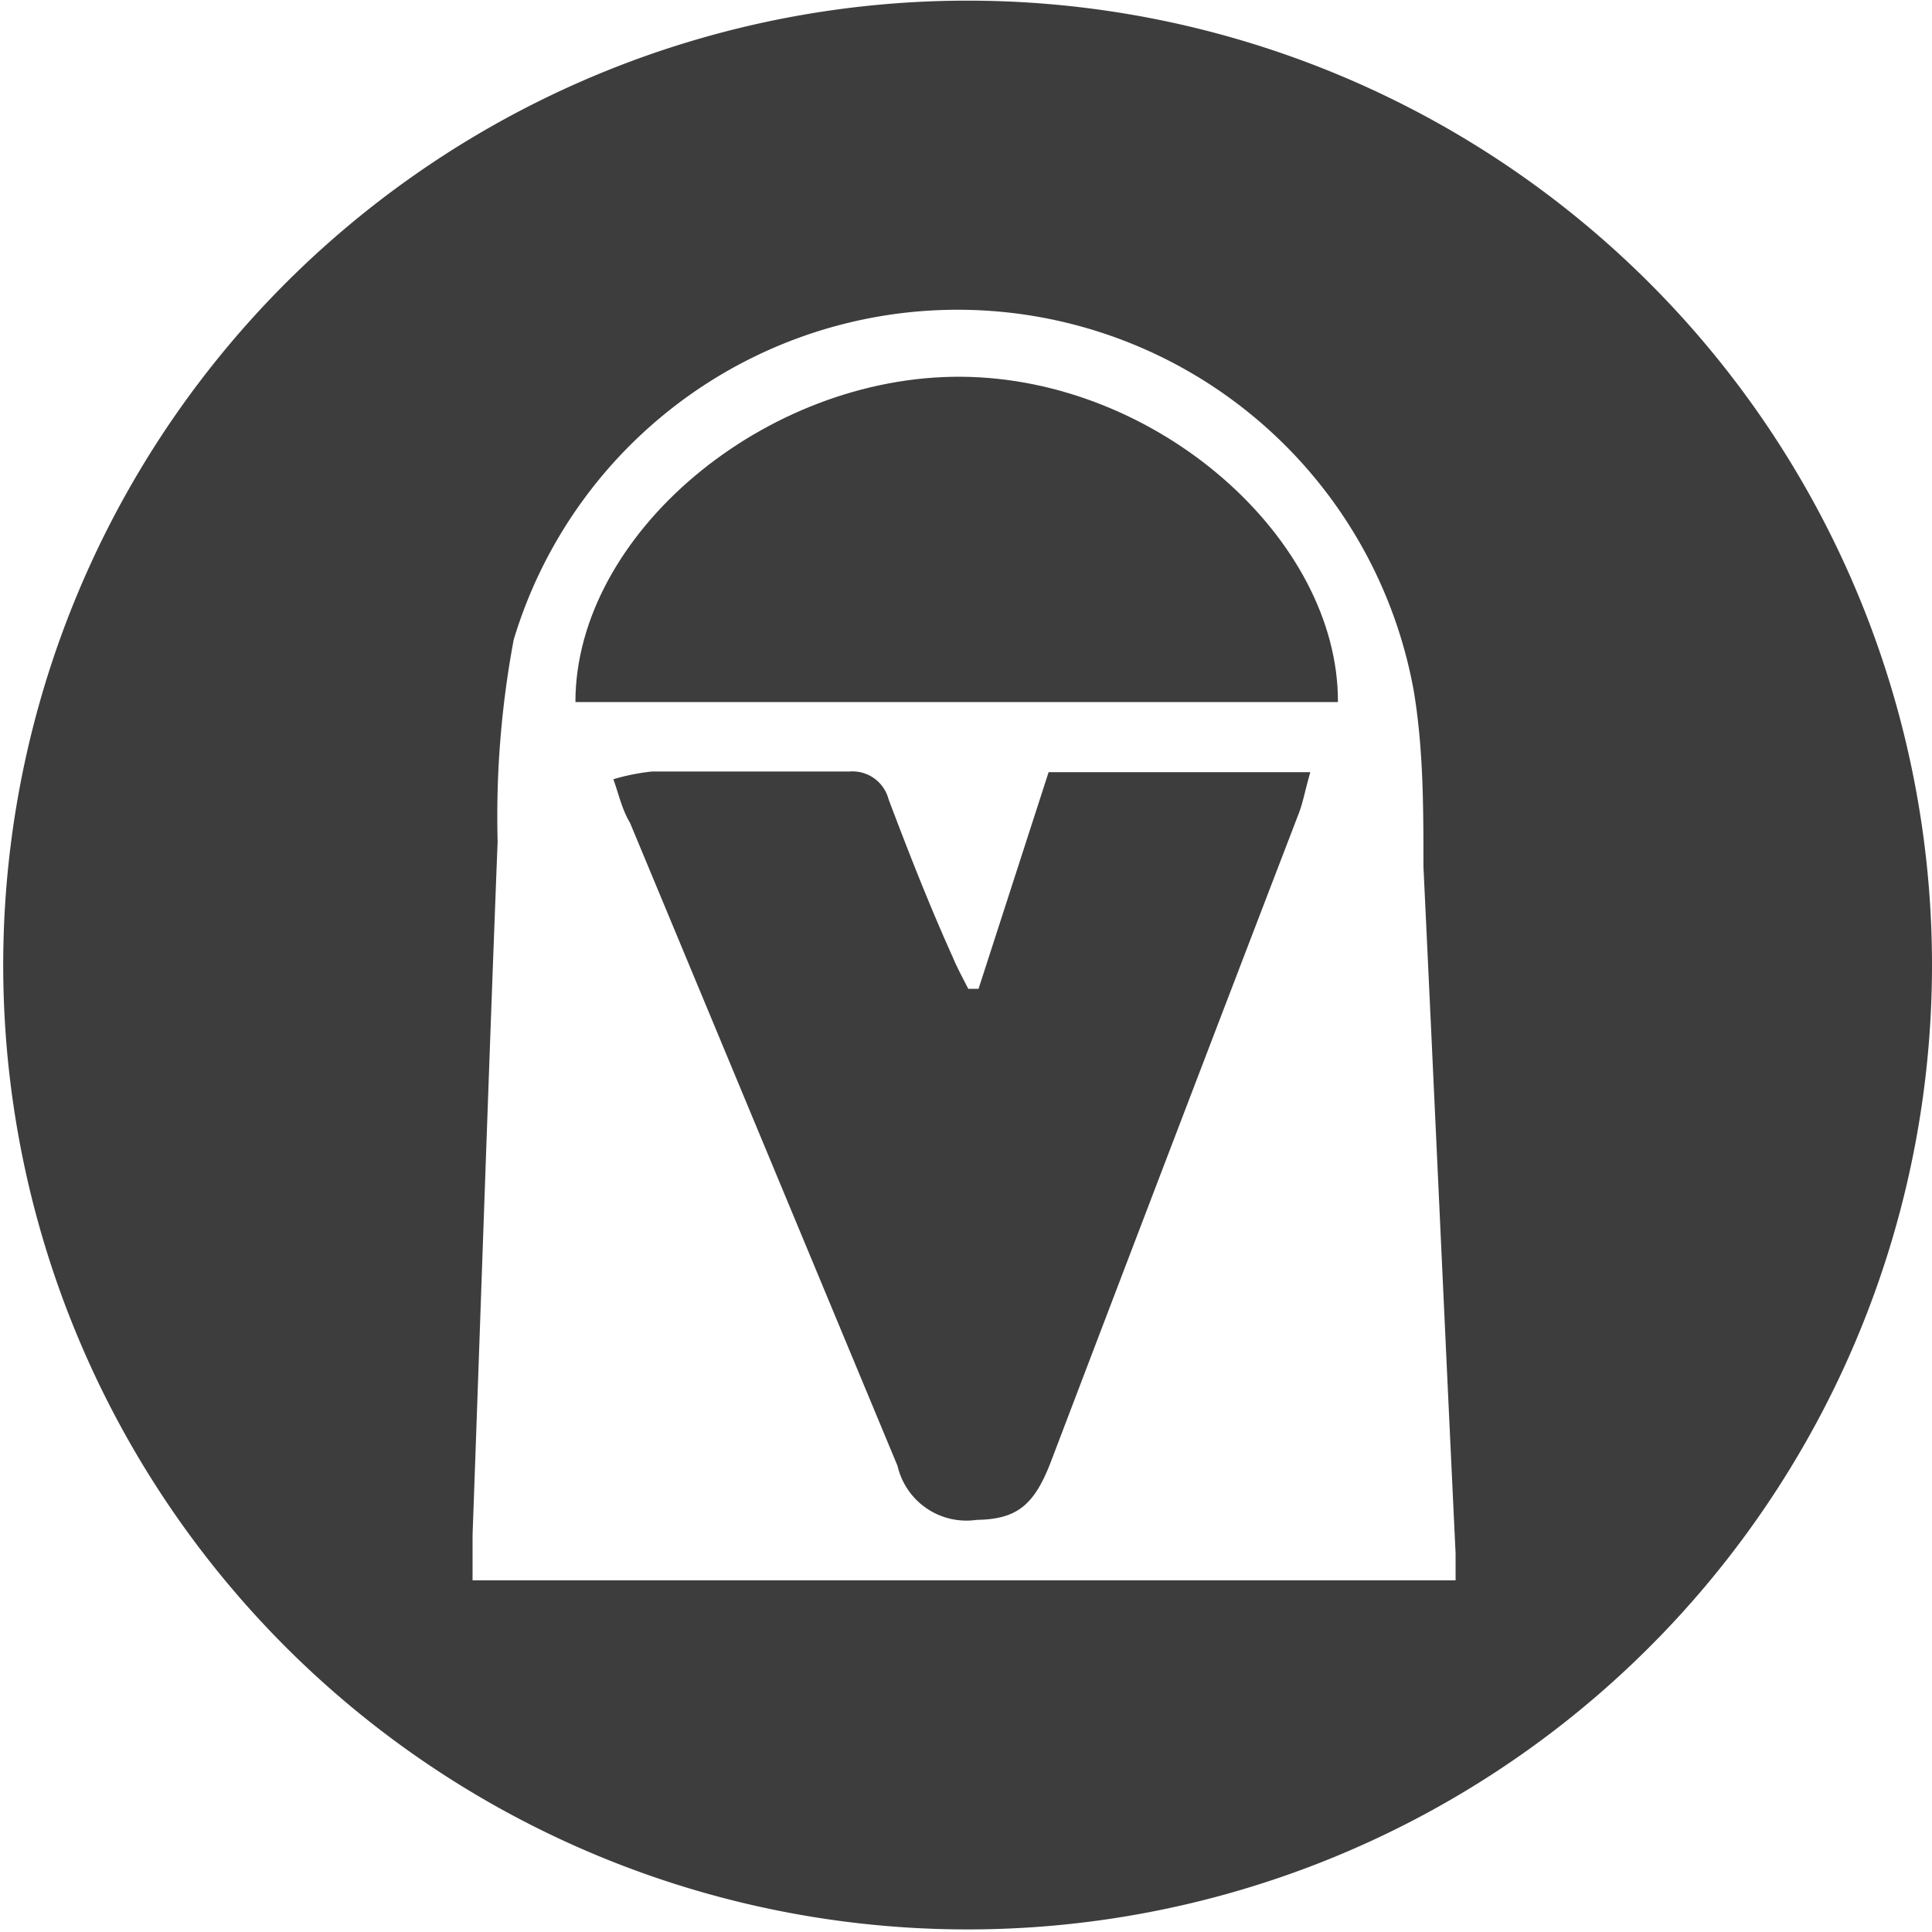 <svg xmlns="http://www.w3.org/2000/svg" width="30.05" height="30.05" viewBox="0 0 30.05 30.05"><defs><style>.a{fill:#3d3d3d;}</style></defs><title>Icon_cart</title><path class="a" d="M53.62,38.43a15,15,0,1,1-15-15A15,15,0,0,1,53.62,38.43ZM46.21,48c0-.17,0-.29,0-.42-.17-3.56-.33-7.12-.5-10.68,0-.91,0-1.83-.15-2.73a7.21,7.21,0,0,0-14-.8,14.91,14.91,0,0,0-.25,3.14c-.14,3.59-.26,7.19-.39,10.79,0,.23,0,.46,0,.7Z" transform="translate(-23.57 -23.42)"/><path class="a" d="M33.11,35.54a3.33,3.33,0,0,1,.6-.12h3.07a.58.58,0,0,1,.61.43c.31.82.63,1.64,1,2.46.07.17.16.33.24.49h.16l1.09-3.37c1.34,0,2.66,0,4.07,0-.09.32-.12.5-.19.67q-1.92,5-3.85,10.07c-.26.67-.53.88-1.15.89a1.1,1.1,0,0,1-1.23-.84q-2.08-5-4.16-10C33.24,36,33.2,35.79,33.11,35.54Z" transform="translate(-23.57 -23.42)"/><path class="a" d="M32.52,34.34c0-2.61,2.95-5.08,6-5.06s5.87,2.52,5.86,5.06Z" transform="translate(-23.57 -23.42)"/></svg>